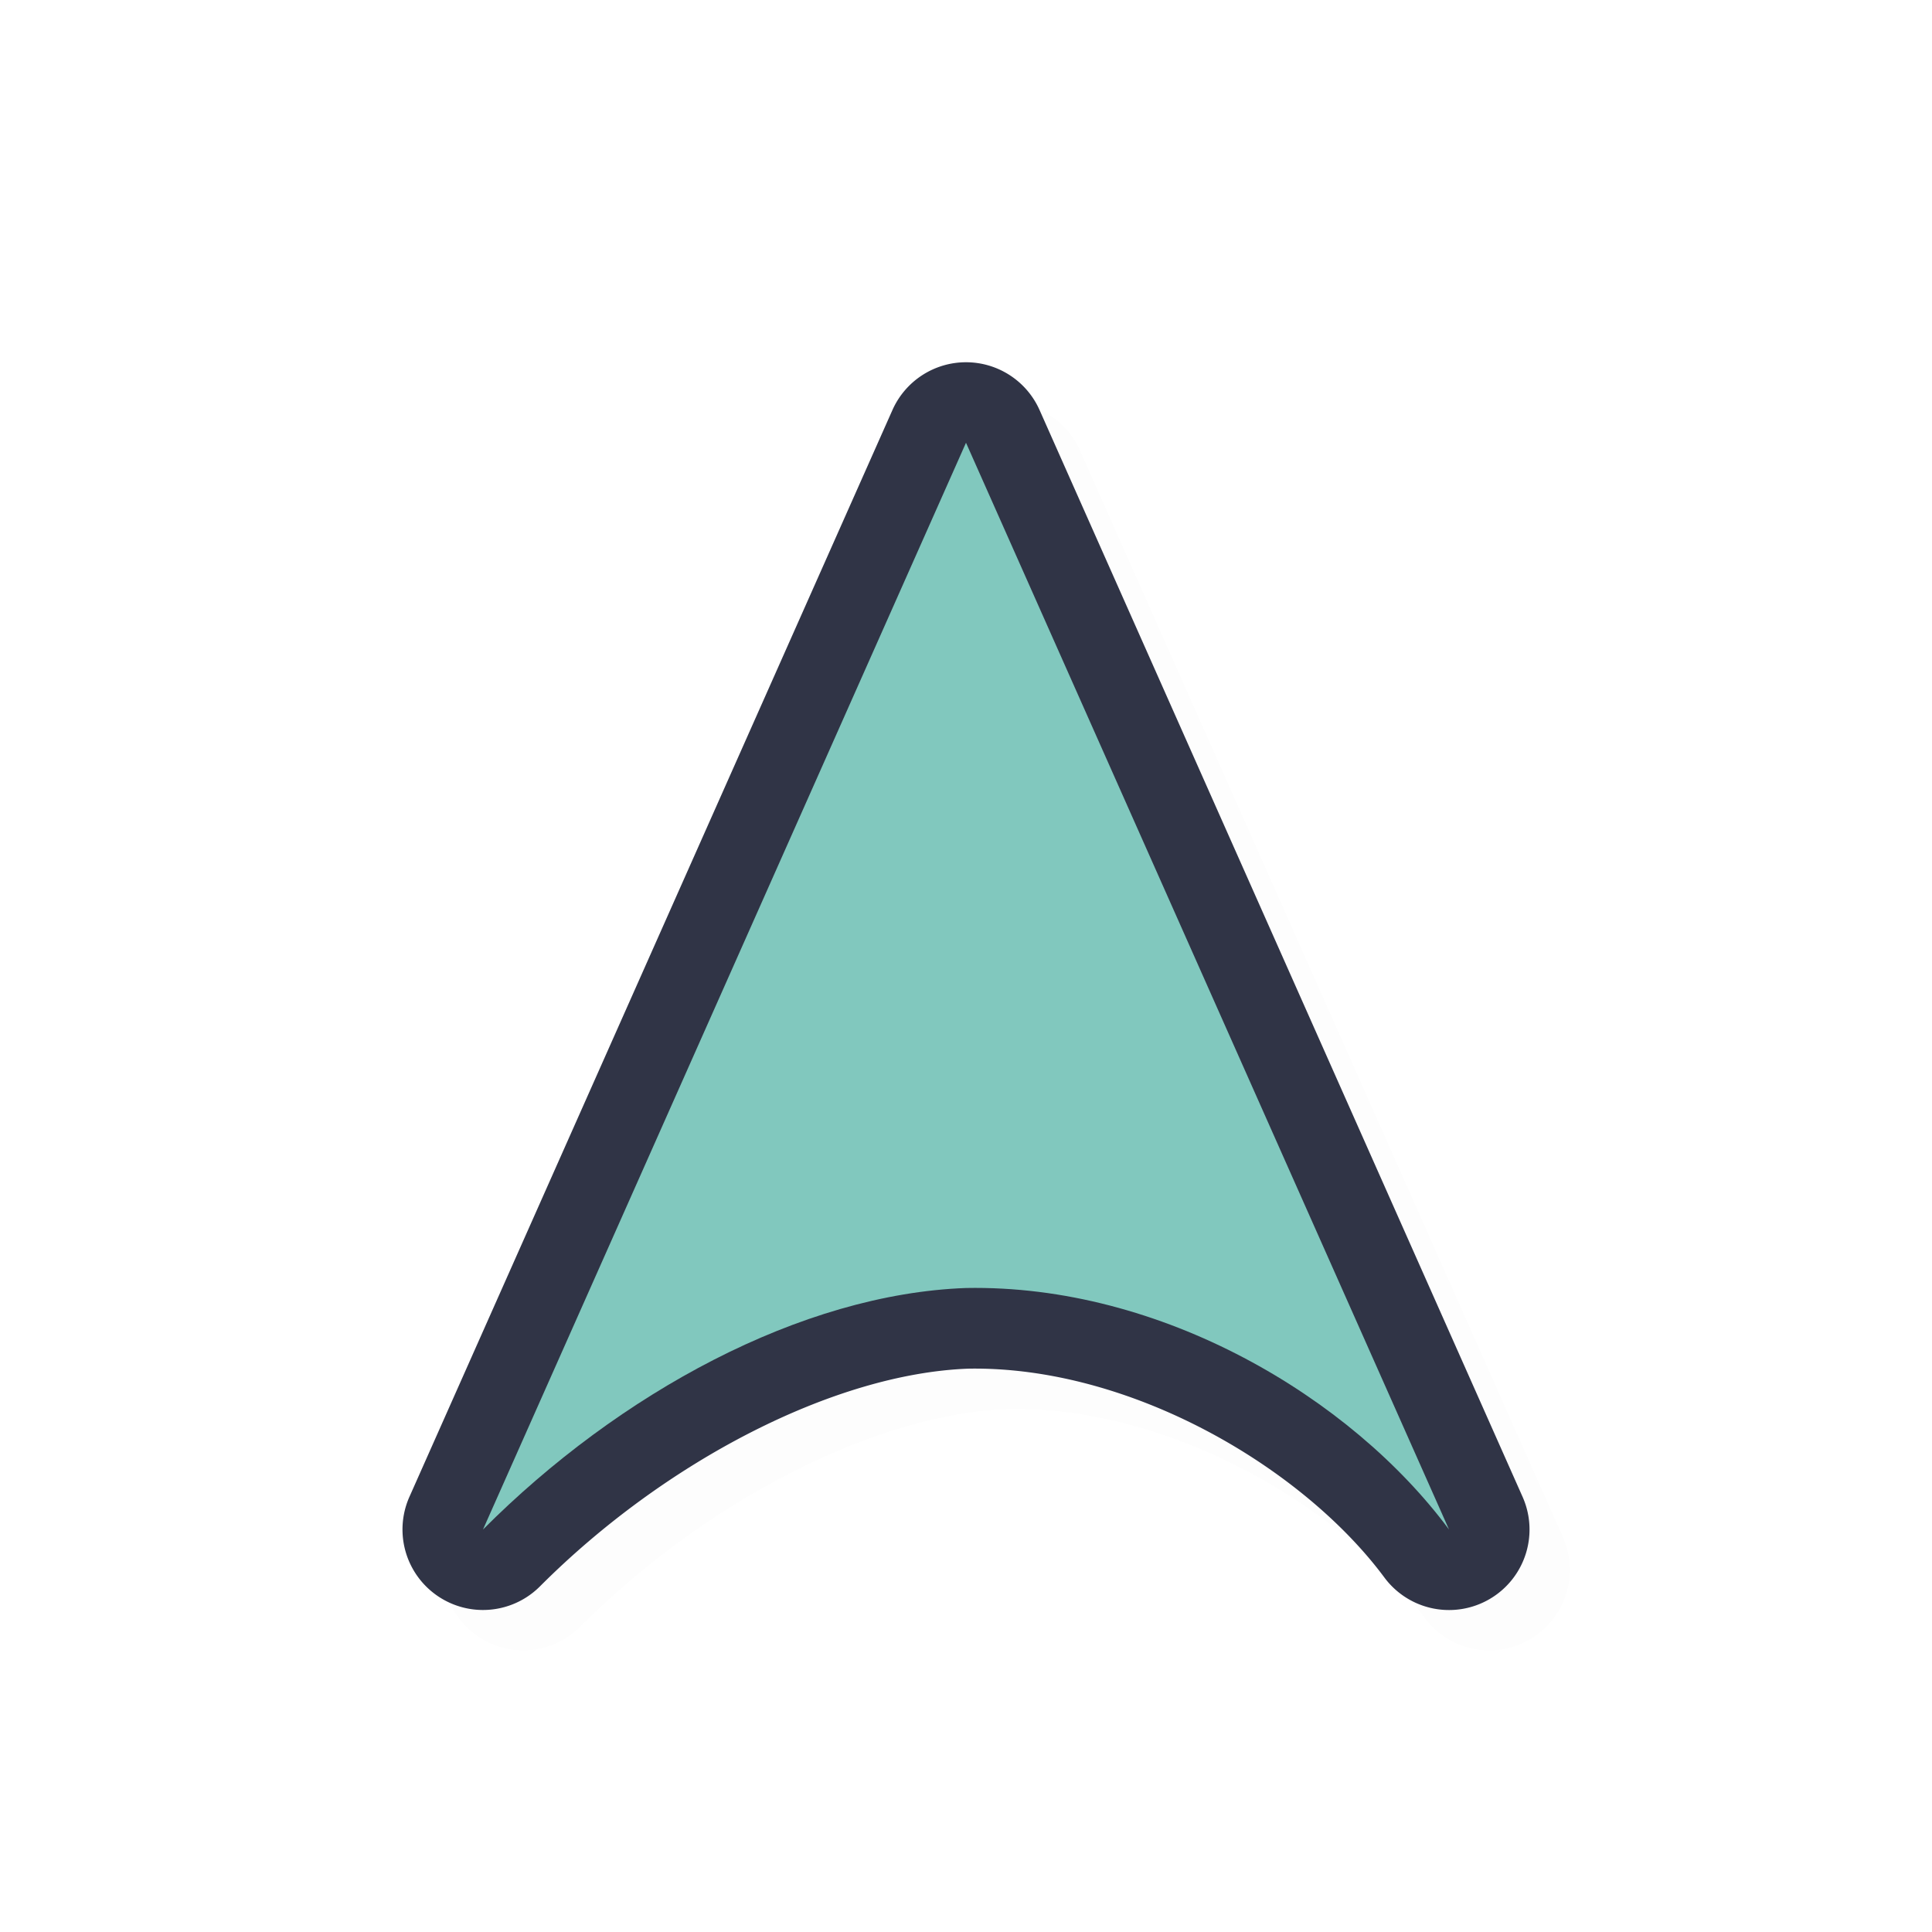 <svg xmlns="http://www.w3.org/2000/svg" width="24" height="24">
    <defs>
        <filter id="a" width="1.049" height="1.044" x="-.024" y="-.022" style="color-interpolation-filters:sRGB">
            <feGaussianBlur stdDeviation=".142"/>
        </filter>
    </defs>
    <path d="M12.5 5a1 1 0 0 0-.914.594l-6 13.5a1 1 0 0 0 1.621 1.113c1.549-1.551 3.65-2.642 5.32-2.705 2.023-.035 4.159 1.23 5.17 2.594a1 1 0 0 0 1.717-1.002l-6-13.5A1 1 0 0 0 12.5 5m0 3.463 3.48 7.832c-1.072-.494-2.252-.819-3.5-.795h-.015c-1.2.043-2.4.406-3.53.98z" style="color:#000;opacity:.1;fill:#000;fill-opacity:1;stroke-linecap:round;stroke-linejoin:round;-inkscape-stroke:none;filter:url(#a)"/>
    <path d="M12 4.5a1 1 0 0 0-.914.594l-6 13.5a1 1 0 0 0 1.621 1.113c1.548-1.551 3.65-2.642 5.32-2.705 2.022-.035 4.158 1.23 5.17 2.594a1 1 0 0 0 1.717-1.002l-6-13.5A1 1 0 0 0 12 4.5m0 3.463 3.48 7.832c-1.073-.494-2.252-.819-3.5-.795h-.015c-1.2.043-2.4.406-3.53.98z" style="color:#000;fill:#303446;stroke-linecap:round;stroke-linejoin:round;-inkscape-stroke:none;fill-opacity:1"/>
    <path d="M12 5.5 6 19c1.694-1.698 3.955-2.926 6-3 2.423-.046 4.781 1.357 6 3Z" style="fill:#81c8be;fill-opacity:1;stroke:none;stroke-width:1.274;stroke-linecap:round;stroke-linejoin:round;stroke-miterlimit:4;stroke-dasharray:none;stroke-opacity:1"/>
</svg>
